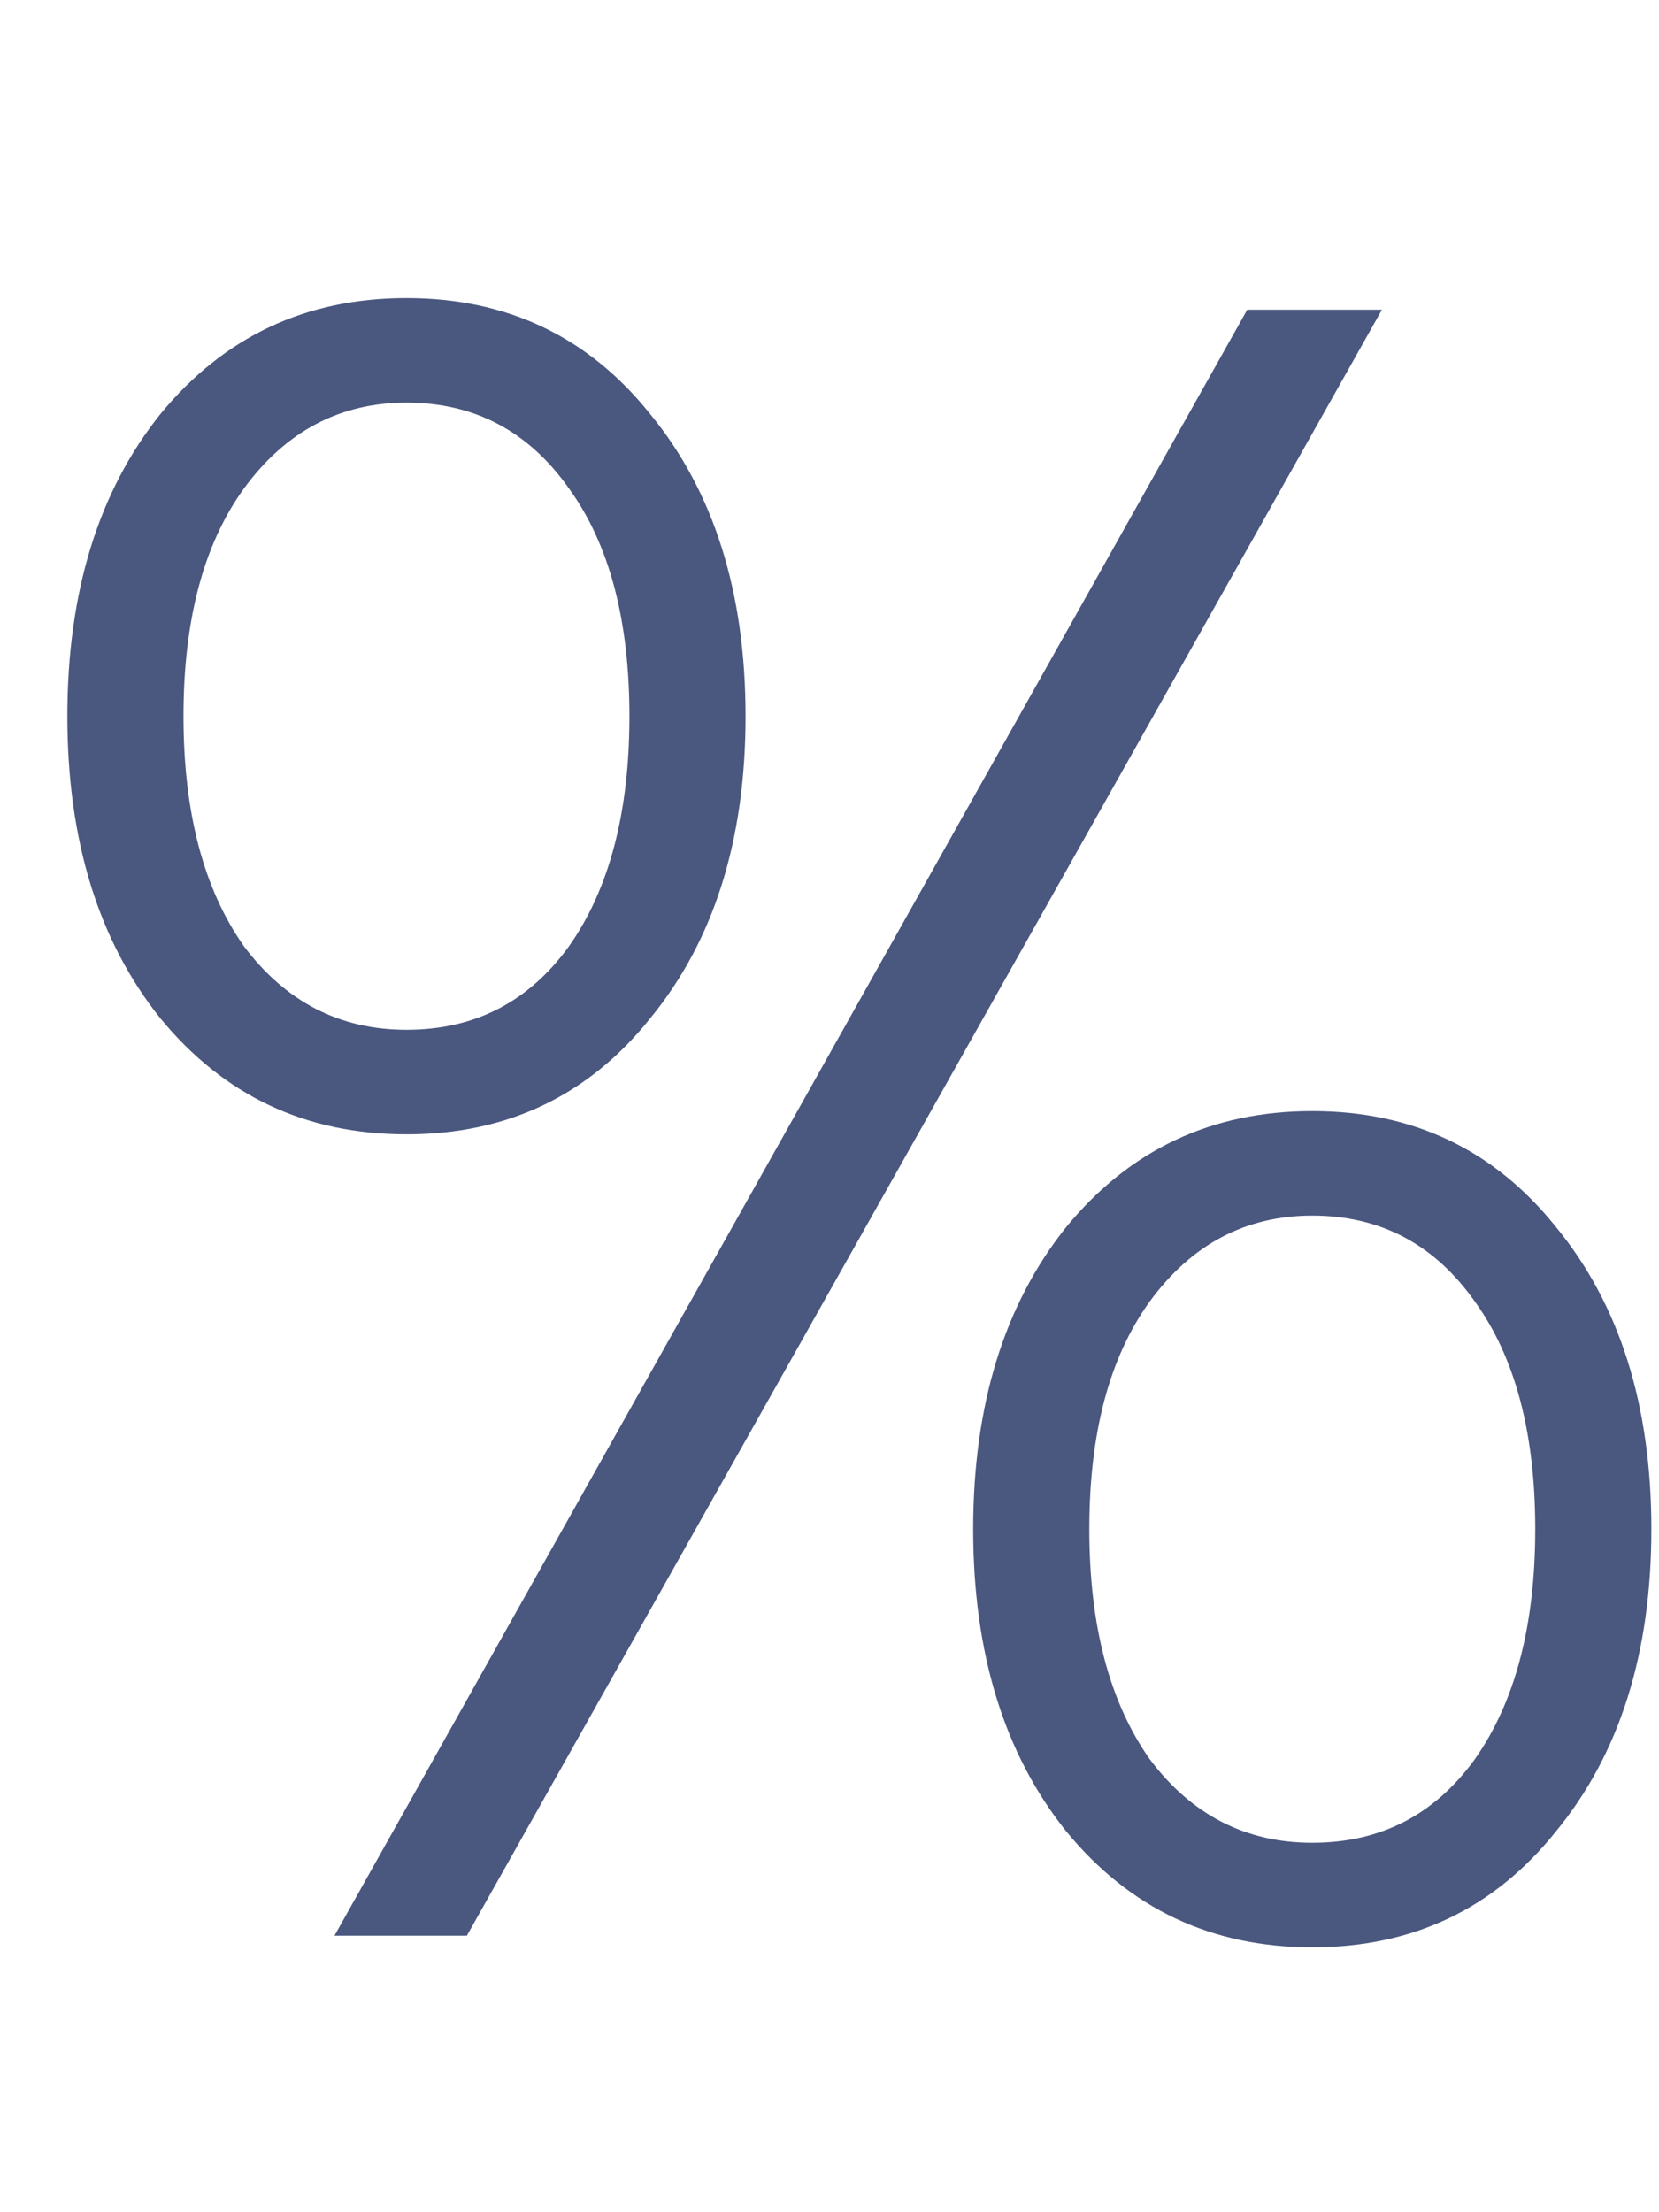 <svg width="9" height="12" viewBox="0 0 10 11" fill="none" xmlns="http://www.w3.org/2000/svg">
<path d="M2.45 5.67C1.843 5.67 1.349 5.437 0.966 4.97C0.593 4.503 0.406 3.897 0.406 3.15C0.406 2.403 0.593 1.797 0.966 1.33C1.349 0.863 1.843 0.63 2.45 0.63C3.057 0.63 3.547 0.863 3.92 1.33C4.303 1.797 4.494 2.403 4.494 3.15C4.494 3.897 4.303 4.503 3.92 4.97C3.547 5.437 3.057 5.67 2.45 5.67ZM2.45 5.04C2.861 5.04 3.187 4.872 3.43 4.536C3.673 4.191 3.794 3.729 3.794 3.15C3.794 2.571 3.673 2.114 3.43 1.778C3.187 1.433 2.861 1.26 2.45 1.26C2.049 1.26 1.722 1.433 1.47 1.778C1.227 2.114 1.106 2.571 1.106 3.15C1.106 3.729 1.227 4.191 1.47 4.536C1.722 4.872 2.049 5.04 2.45 5.04ZM2.016 10.5L7.518 0.7H8.33L2.814 10.5H2.016ZM7.91 10.57C7.303 10.57 6.809 10.337 6.426 9.87C6.053 9.403 5.866 8.797 5.866 8.05C5.866 7.303 6.053 6.697 6.426 6.23C6.809 5.763 7.303 5.53 7.91 5.53C8.517 5.53 9.007 5.763 9.38 6.23C9.763 6.697 9.954 7.303 9.954 8.05C9.954 8.797 9.763 9.403 9.38 9.87C9.007 10.337 8.517 10.57 7.91 10.57ZM7.91 9.94C8.321 9.94 8.647 9.772 8.89 9.436C9.133 9.091 9.254 8.629 9.254 8.05C9.254 7.471 9.133 7.014 8.89 6.678C8.647 6.333 8.321 6.16 7.91 6.16C7.509 6.16 7.182 6.333 6.93 6.678C6.687 7.014 6.566 7.471 6.566 8.05C6.566 8.629 6.687 9.091 6.93 9.436C7.182 9.772 7.509 9.94 7.91 9.94Z" fill="#4A577F"/>
</svg>
